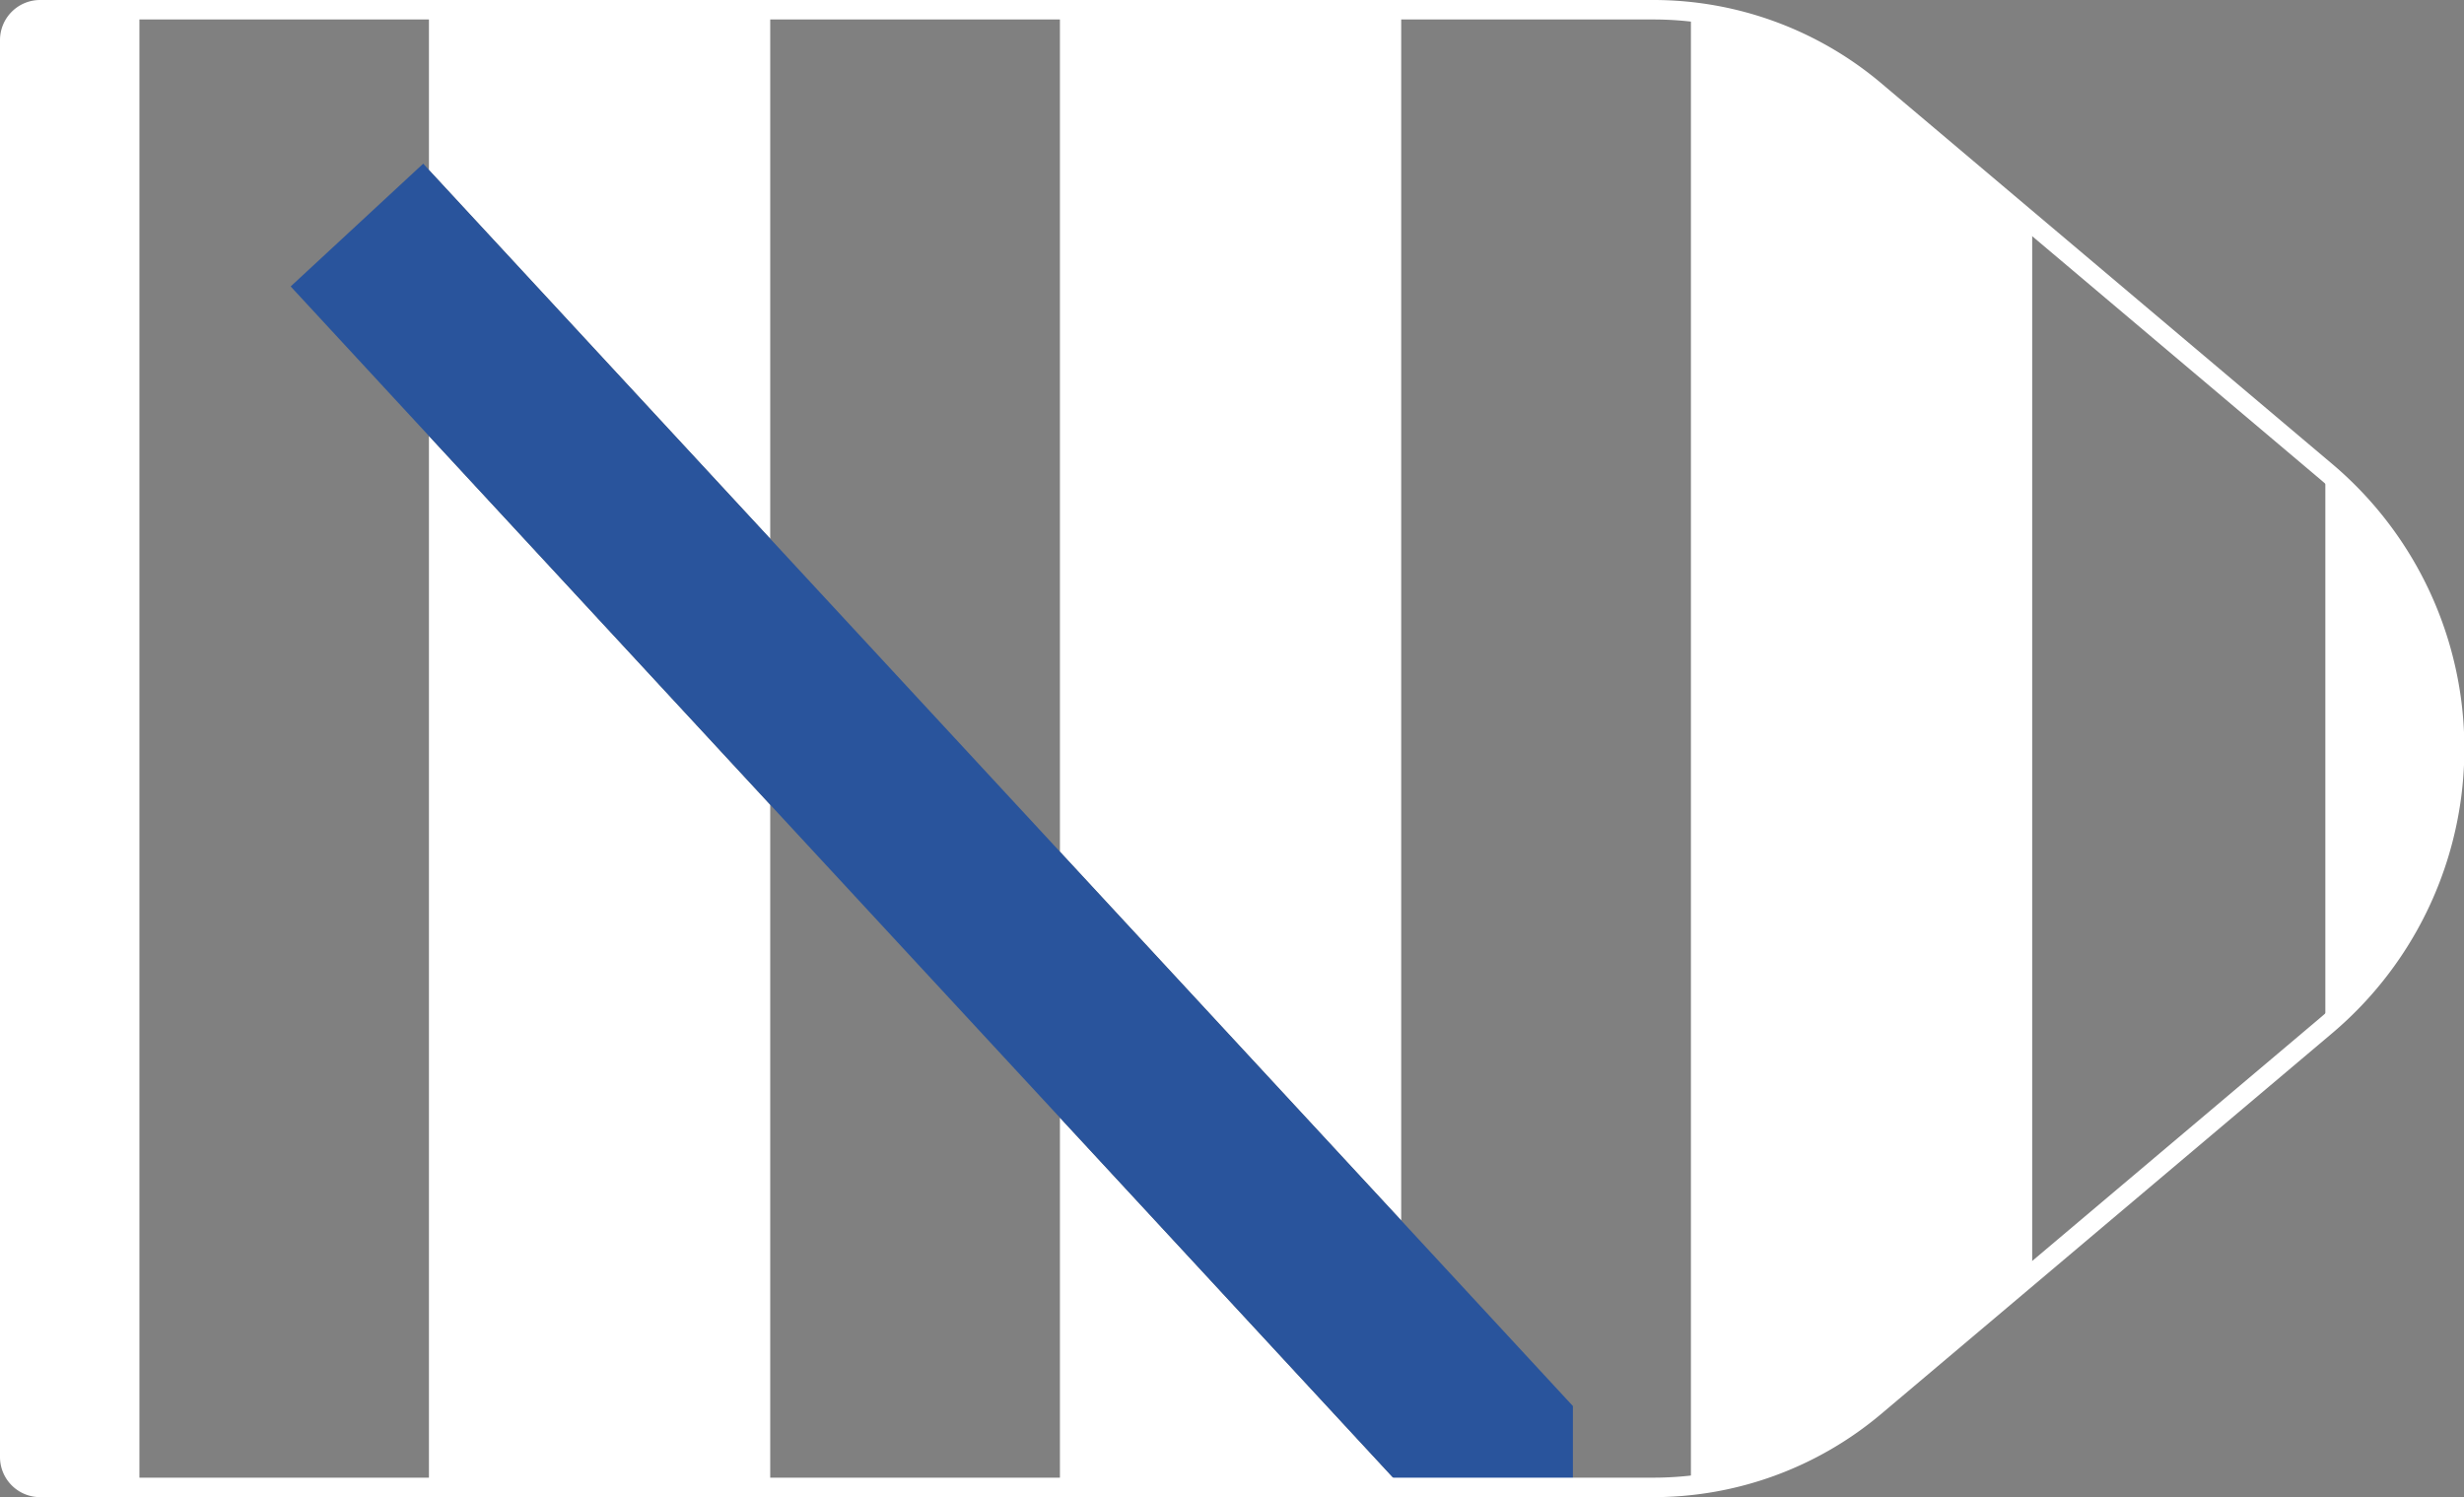 <svg xmlns="http://www.w3.org/2000/svg" viewBox="0 0 129.02 78.4"><rect x="0" y="0" width="129.02" height="78.4" fill="#808080" stroke="none"/><defs><style>.cls-1,.cls-4{fill:none;}.cls-2{fill:#fff;}.cls-3{fill:#29549c;}.cls-4{stroke:#fff;stroke-linejoin:round;stroke-width:1.02px;}</style></defs><title>9_3</title><g id="Layer_2" data-name="Layer 2"><g id="Layer_2-2" data-name="Layer 2"><polygon class="cls-1" points="73.37 77.89 73.41 77.89 73.37 77.84 73.37 77.89"/><polygon class="cls-1" points="121.72 53.77 121.72 24.63 106.41 11.7 106.41 66.7 121.72 53.77"/><path class="cls-1" d="M88.54.63a18,18,0,0,0-2-.12H73.37v63.4l9,9.72v4.26h4.21a18,18,0,0,0,2-.12Z"/><polygon class="cls-1" points="55.5 44.6 55.5 0.51 40.33 0.51 40.33 28.21 55.5 44.6"/><polygon class="cls-1" points="15.22 15 22.16 8.57 22.46 8.9 22.46 0.51 7.29 0.51 7.29 77.89 22.46 77.89 22.46 22.83 15.22 15"/><polygon class="cls-1" points="40.33 42.14 40.33 77.89 55.5 77.89 55.5 58.53 40.33 42.14"/><path class="cls-2" d="M2.1.51A1.59,1.59,0,0,0,.51,2.1V76.3A1.59,1.59,0,0,0,2.1,77.89H7.3V.51Z"/><polygon class="cls-2" points="22.46 22.83 22.46 77.89 40.33 77.89 40.33 42.14 22.46 22.83"/><polygon class="cls-2" points="40.33 28.21 40.33 0.51 22.46 0.51 22.46 8.9 40.33 28.21"/><polygon class="cls-2" points="55.5 58.53 55.5 77.89 73.37 77.89 73.37 77.84 55.5 58.53"/><polygon class="cls-2" points="73.37 63.91 73.37 0.51 55.5 0.51 55.5 44.6 73.37 63.91"/><path class="cls-2" d="M98.19,73.64l8.22-6.94v-55L98.19,4.76A18,18,0,0,0,88.54.63V77.77A18,18,0,0,0,98.19,73.64Z"/><path class="cls-2" d="M121.76,53.74a19,19,0,0,0,0-29.08l0,0V53.77Z"/><polygon class="cls-3" points="73.37 63.91 55.5 44.6 40.33 28.21 22.46 8.9 22.16 8.57 15.22 15 22.46 22.83 40.33 42.14 55.5 58.53 73.37 77.84 73.41 77.89 82.36 77.89 82.36 73.63 73.37 63.91"/><path class="cls-4" d="M86.58,77.89H2.1A1.59,1.59,0,0,1,.51,76.3V2.1A1.59,1.59,0,0,1,2.1.51H86.58A18,18,0,0,1,98.19,4.76l23.57,19.9a19,19,0,0,1,0,29.08L98.19,73.64A18,18,0,0,1,86.58,77.89Z"/></g></g></svg>